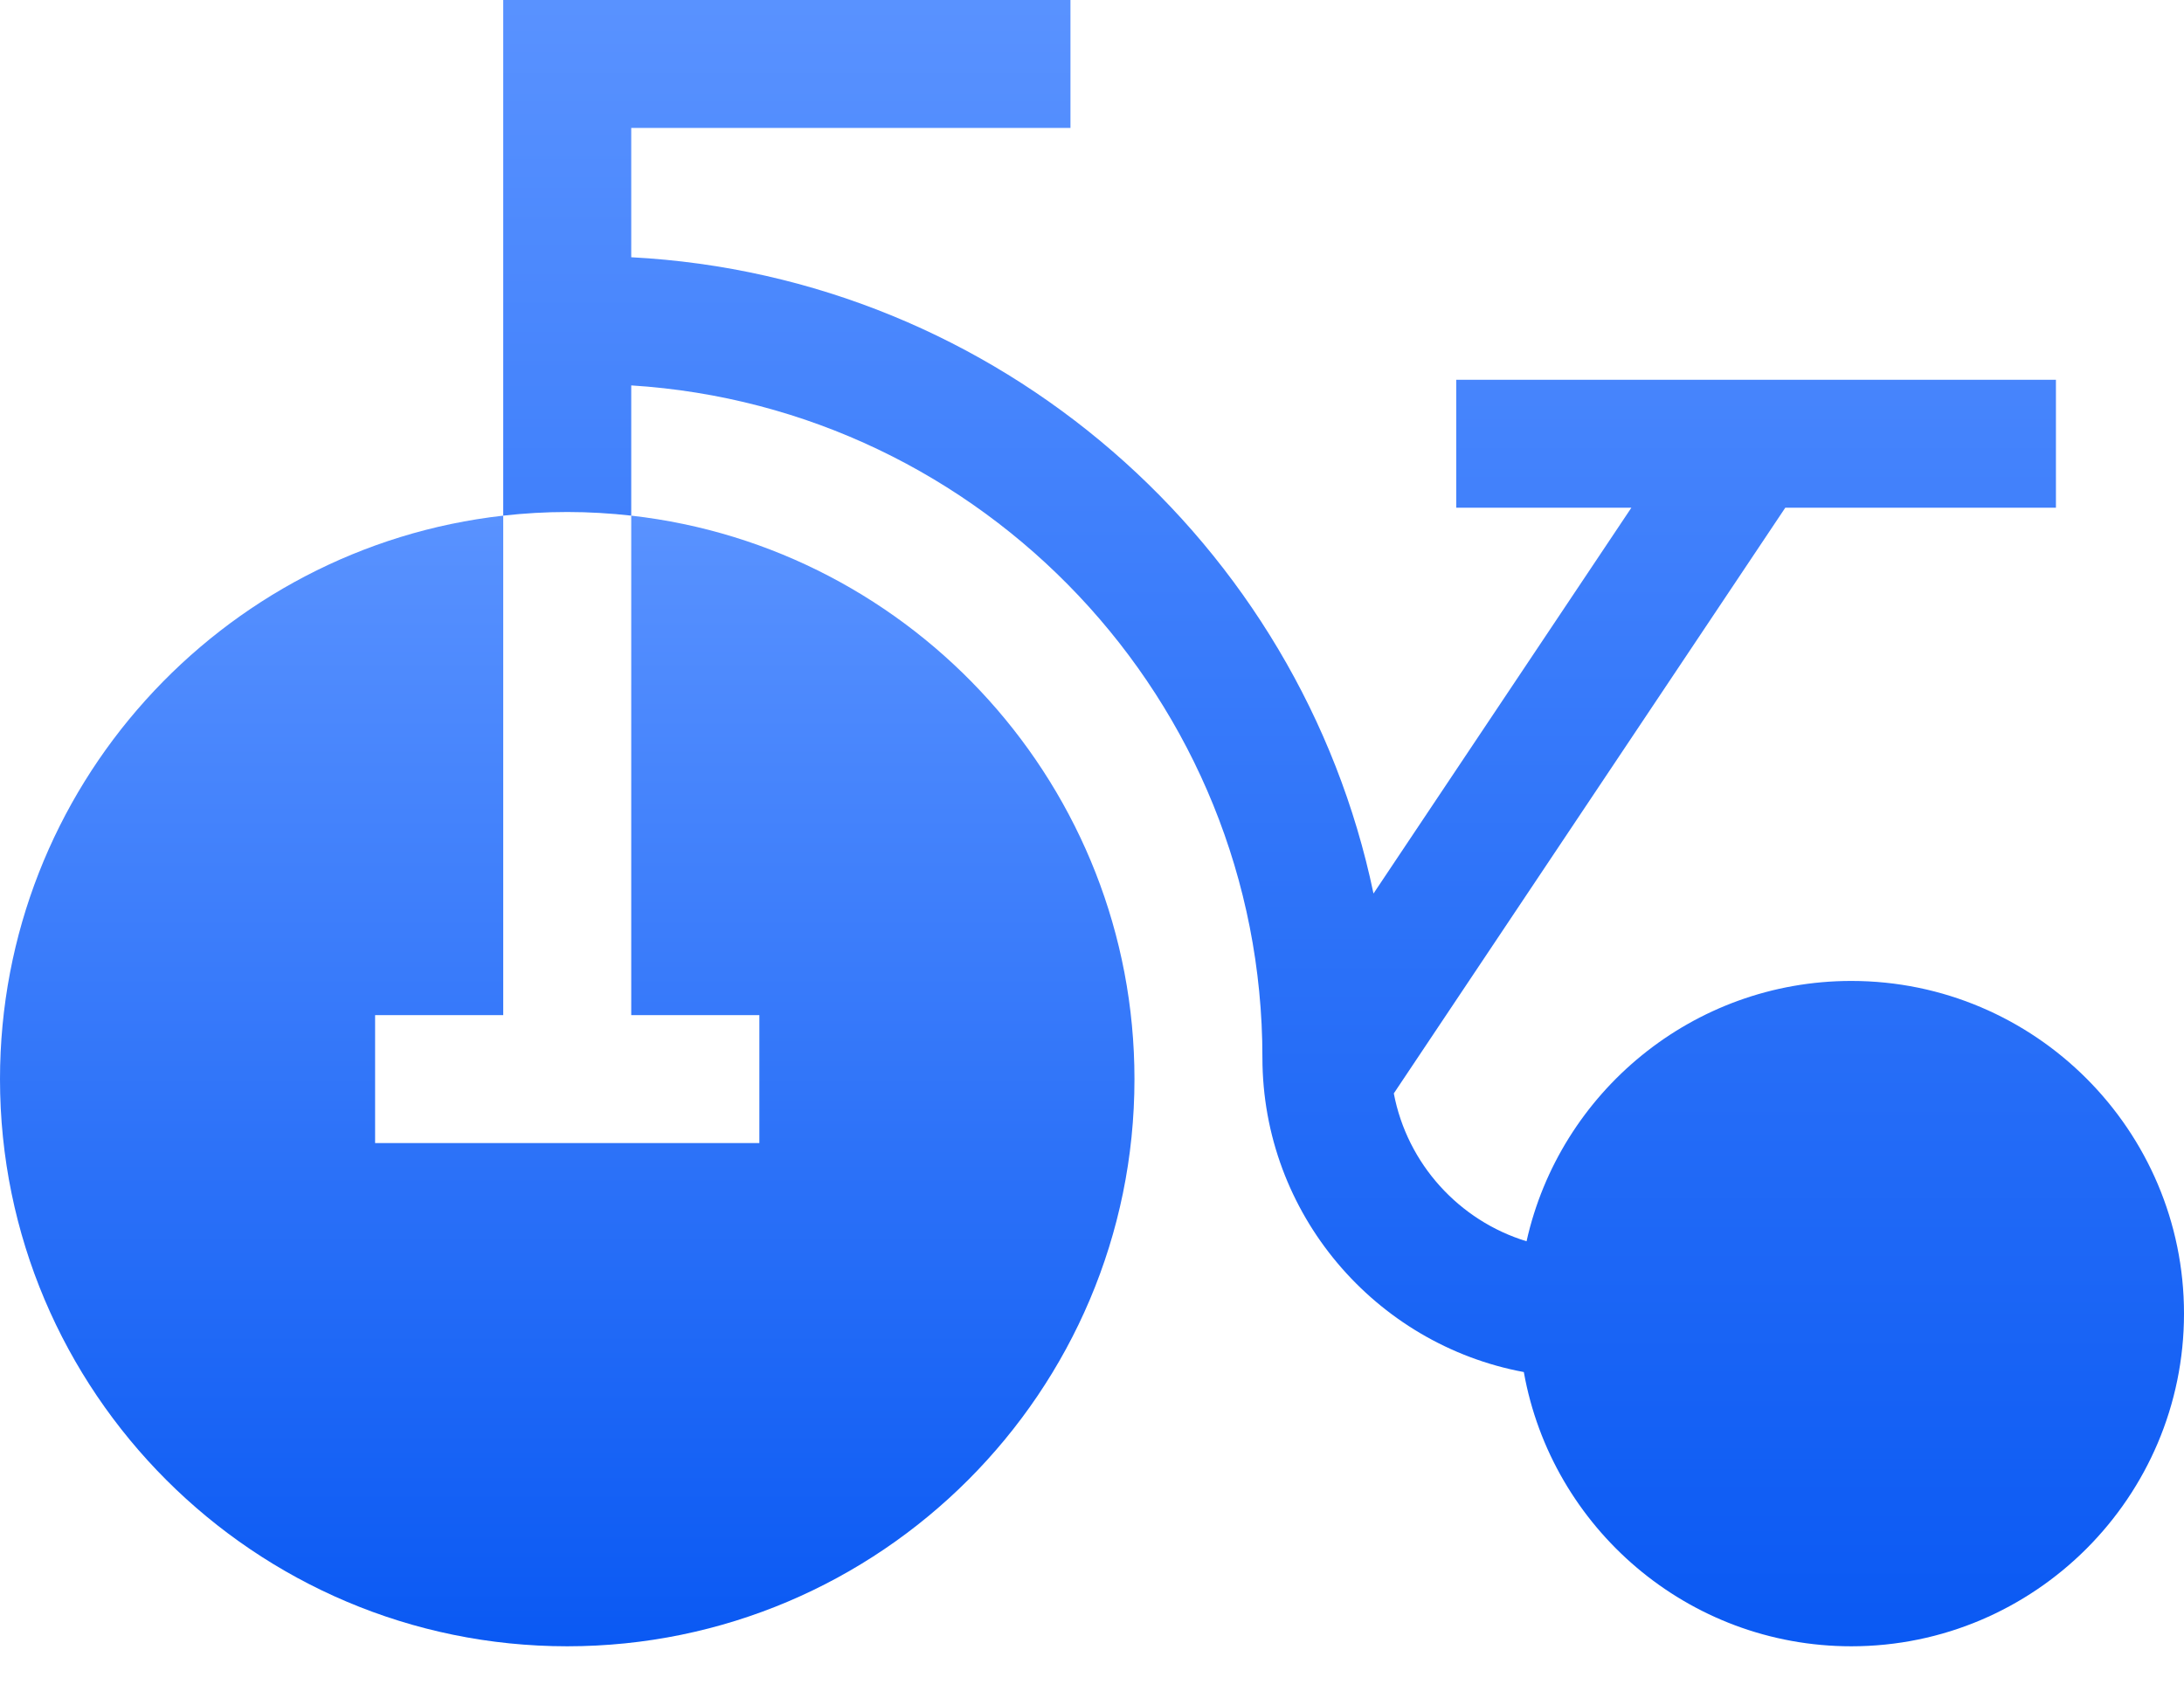<svg width="36" height="28" viewBox="0 0 36 28" fill="none" xmlns="http://www.w3.org/2000/svg">
<path d="M12.517 16.736V18.845H6.183V16.736H8.295V8.501C3.634 9.026 0 12.992 0 17.791C0 22.946 4.194 27.141 9.35 27.141C14.505 27.141 18.7 22.946 18.7 17.791C18.7 12.992 15.065 9.026 10.405 8.501V16.736H12.517Z" fill="url(#paint0_linear_2_90)"/>
<path d="M30.516 16.172C27.901 16.172 25.709 18.011 25.163 20.464C24.05 20.124 23.195 19.186 22.975 18.026L29.428 8.37H33.889V6.261H24.004V8.37H26.891L22.64 14.731C21.435 8.959 16.452 4.557 10.405 4.241V2.109H17.645V0H8.295V8.501C8.641 8.462 8.993 8.441 9.35 8.441C9.706 8.441 10.058 8.462 10.405 8.501V6.354C16.203 6.716 20.809 11.547 20.809 17.434C20.809 20.013 22.669 22.164 25.118 22.62C25.575 25.186 27.82 27.141 30.516 27.141C33.54 27.141 36 24.68 36 21.656C36 18.632 33.54 16.172 30.516 16.172Z" fill="url(#paint1_linear_2_90)"/>
<defs>
<linearGradient id="paint0_linear_2_90" x1="9.35" y1="8.501" x2="9.35" y2="27.141" gradientUnits="userSpaceOnUse">
<stop stop-color="#5992FF"/>
<stop offset="1" stop-color="#0A59F3"/>
</linearGradient>
<linearGradient id="paint1_linear_2_90" x1="22.148" y1="0" x2="22.148" y2="27.141" gradientUnits="userSpaceOnUse">
<stop stop-color="#5992FF"/>
<stop offset="1" stop-color="#0A59F3"/>
</linearGradient>
</defs>
</svg>
